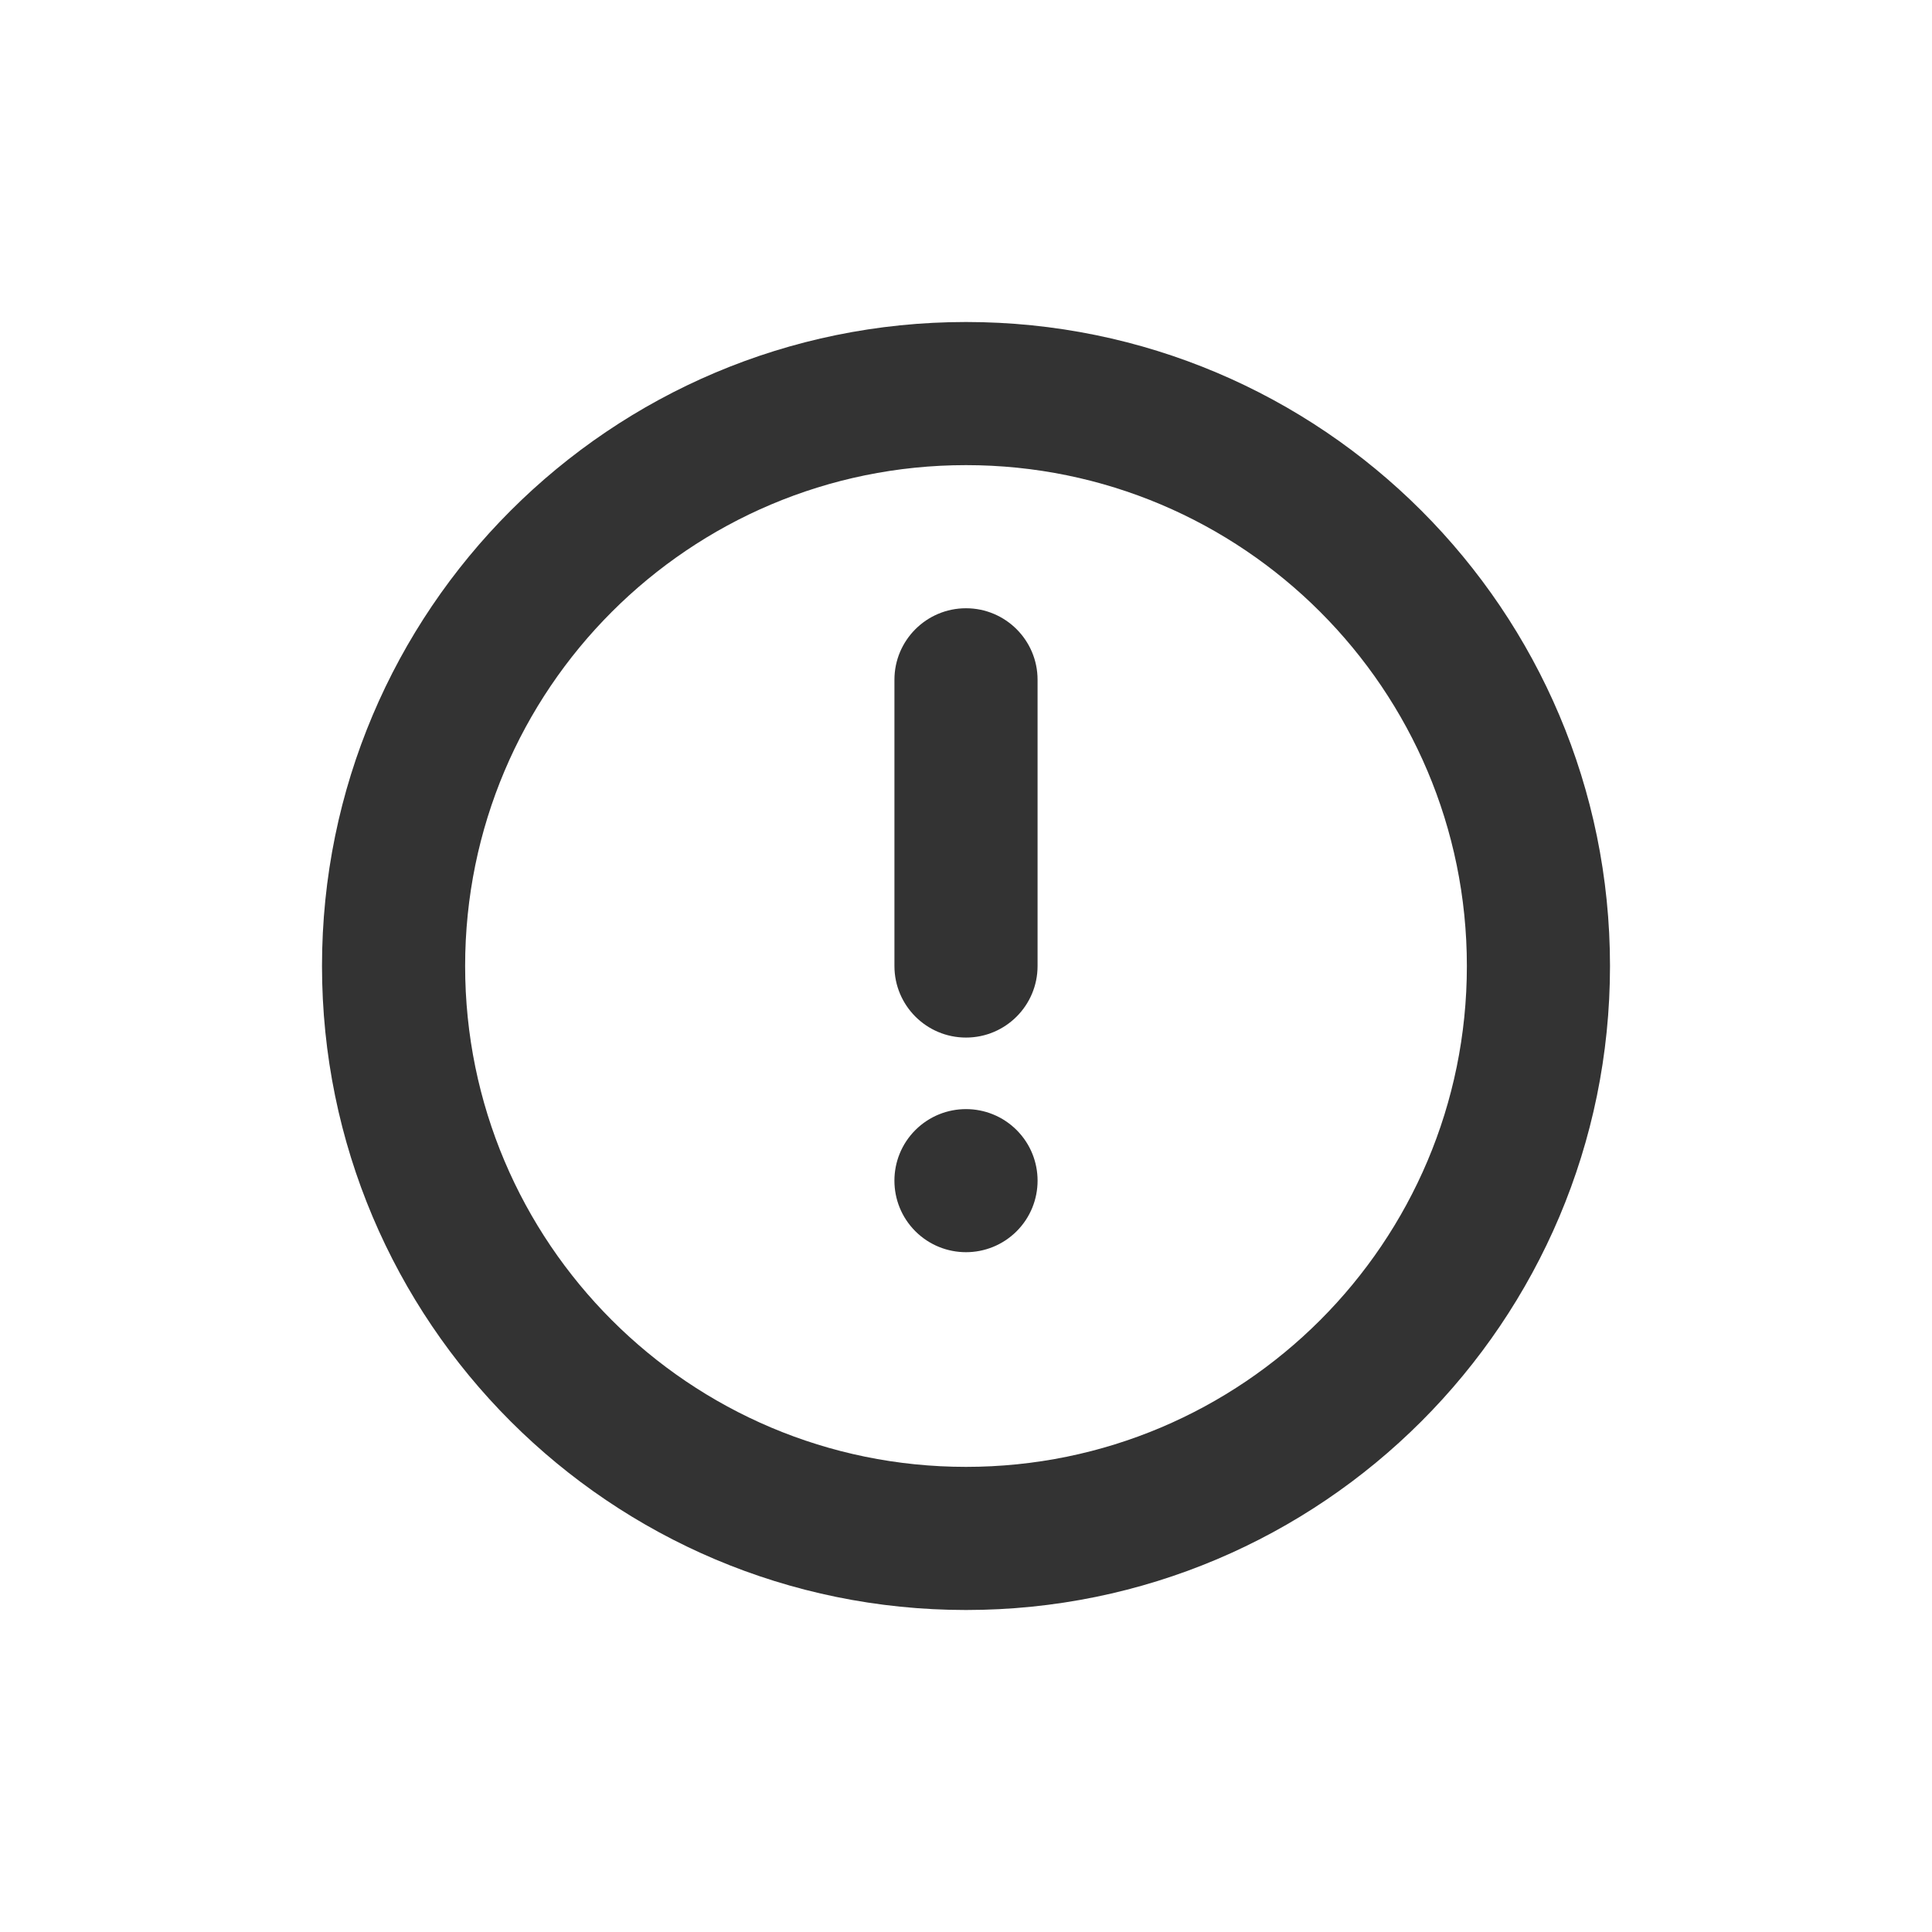 <?xml version="1.0" encoding="UTF-8"?>
<svg width="24px" height="24px" viewBox="0 0 24 24" version="1.1" xmlns="http://www.w3.org/2000/svg" xmlns:xlink="http://www.w3.org/1999/xlink">
    <!-- Generator: Sketch 52.6 (67491) - http://www.bohemiancoding.com/sketch -->
    <title>icon / icon-attention</title>
    <desc>Created with Sketch.</desc>
    <defs>
        <path d="M12,20 C7.582,20 4,16.418 4,12 C4,7.582 7.582,4 12,4 C16.418,4 20,7.582 20,12 C20,16.418 16.418,20 12,20 Z M12,18.222 C15.436,18.222 18.222,15.436 18.222,12 C18.222,8.564 15.436,5.778 12,5.778 C8.564,5.778 5.778,8.564 5.778,12 C5.778,15.436 8.564,18.222 12,18.222 Z M11.111,8.444 C11.111,7.954 11.509,7.556 12,7.556 C12.491,7.556 12.889,7.954 12.889,8.444 L12.889,12 C12.889,12.491 12.491,12.889 12,12.889 C11.509,12.889 11.111,12.491 11.111,12 L11.111,8.444 Z M11.371,15.295 C11.024,14.948 11.024,14.385 11.371,14.038 C11.719,13.691 12.281,13.691 12.629,14.038 C12.976,14.385 12.976,14.948 12.629,15.295 C12.281,15.642 11.719,15.642 11.371,15.295 Z" id="path-1"></path>
    </defs>
    <g id="icon-/-icon-attention" stroke="none" stroke-width="1" fill="none" fill-rule="evenodd">
        <mask id="mask-2" fill="white">
            <use xlink:href="#path-1"></use>
        </mask>
        <use id="Combined-Shape" fill="#333333" fill-rule="nonzero" xlink:href="#path-1"></use>
    </g>
</svg>